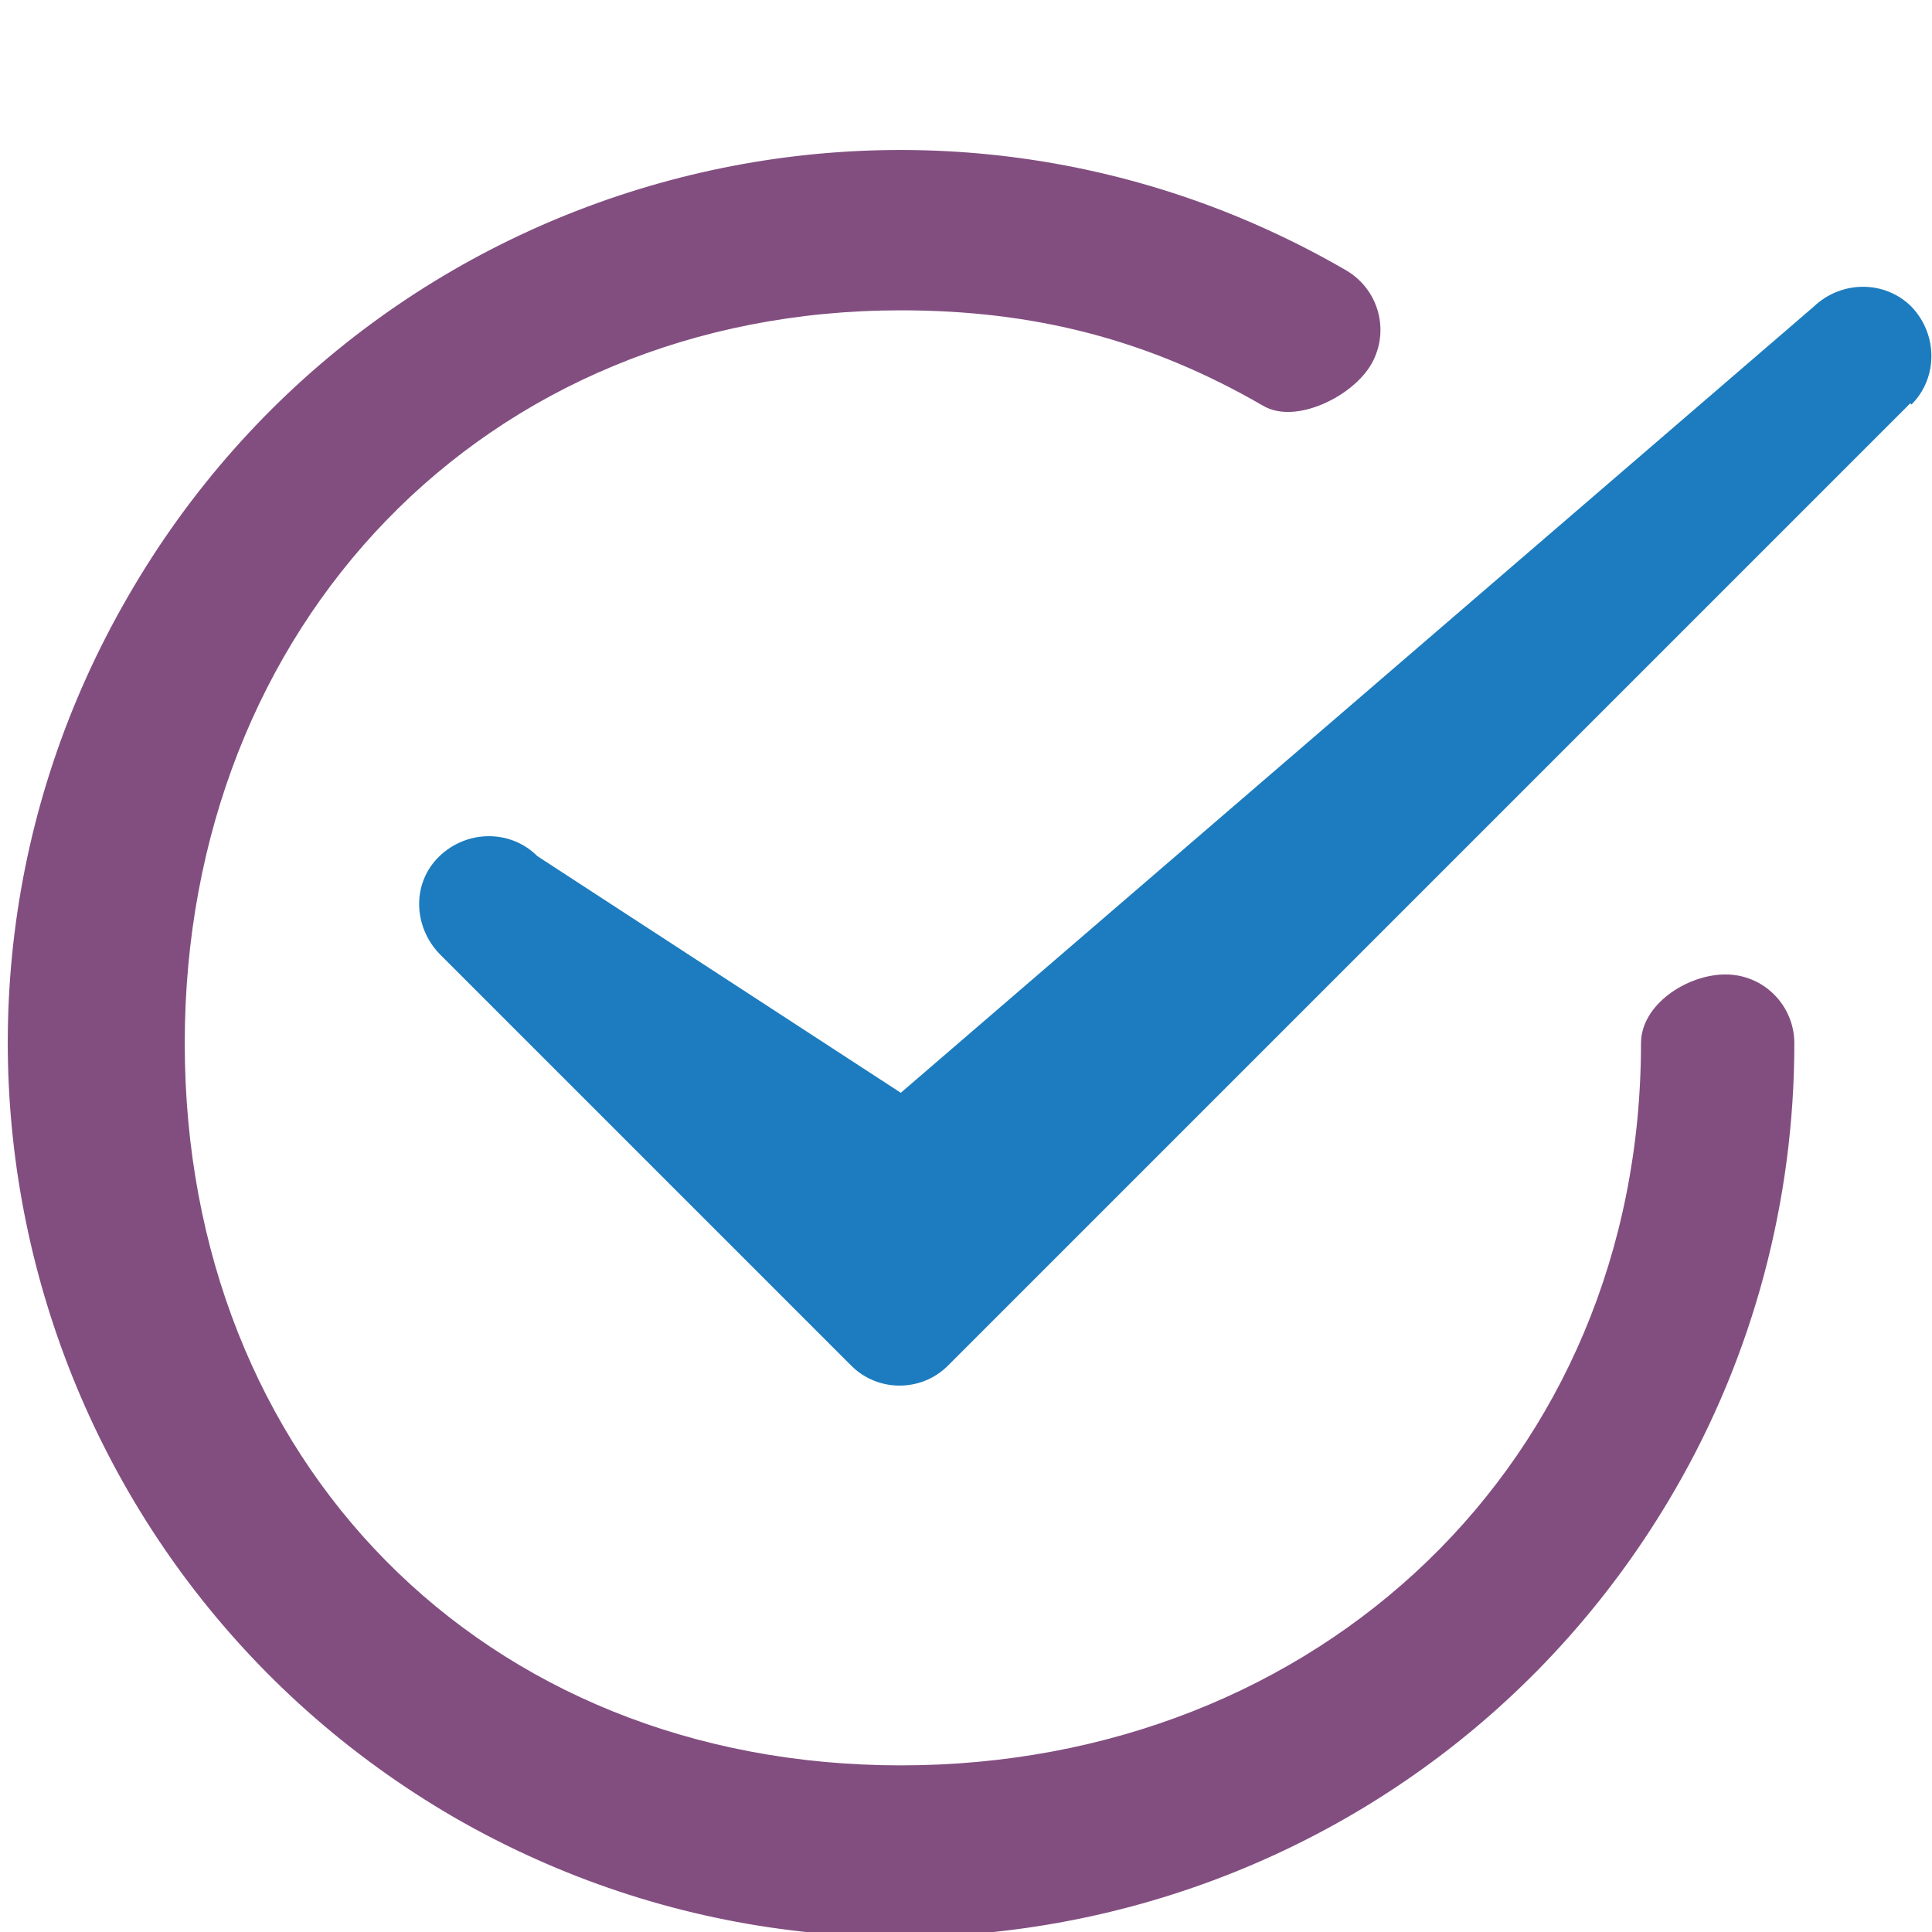 <?xml version="1.0" encoding="UTF-8"?>
<svg id="Capa_1" data-name="Capa 1" xmlns="http://www.w3.org/2000/svg" viewBox="0 0 16 16">
  <defs>
    <style>
      .cls-1 {
        fill: #1c7cbf;
      }

      .cls-1, .cls-2 {
        stroke-width: 0px;
      }

      .cls-2 {
        fill: #824e80;
      }
    </style>
  </defs>
  <path class="cls-2" d="M1.53,8.64c0-3.46,2.48-6.07,5.93-6.07,1.1,0,2.05.24,3,.79.27.16.75-.08.9-.35.15-.27.06-.61-.21-.77C7.62.19,3.1,1.4,1.06,4.94-.99,8.48.23,13,3.76,15.05c3.54,2.04,8.06.83,10.11-2.71.65-1.12.99-2.4.99-3.7,0-.31-.25-.57-.57-.57s-.7.25-.7.57c0,3.46-2.67,5.98-6.13,5.98S1.53,12.1,1.53,8.64"/>
  <path class="cls-1" d="M15.83,3.35c.22-.22.22-.58,0-.81-.22-.22-.58-.22-.81,0h0l-7.56,6.51-3.01-1.96c-.22-.22-.58-.22-.81,0s-.22.58,0,.81l3.41,3.41c.22.22.58.22.8,0,0,0,0,0,0,0l7.97-7.97Z"/>
</svg>